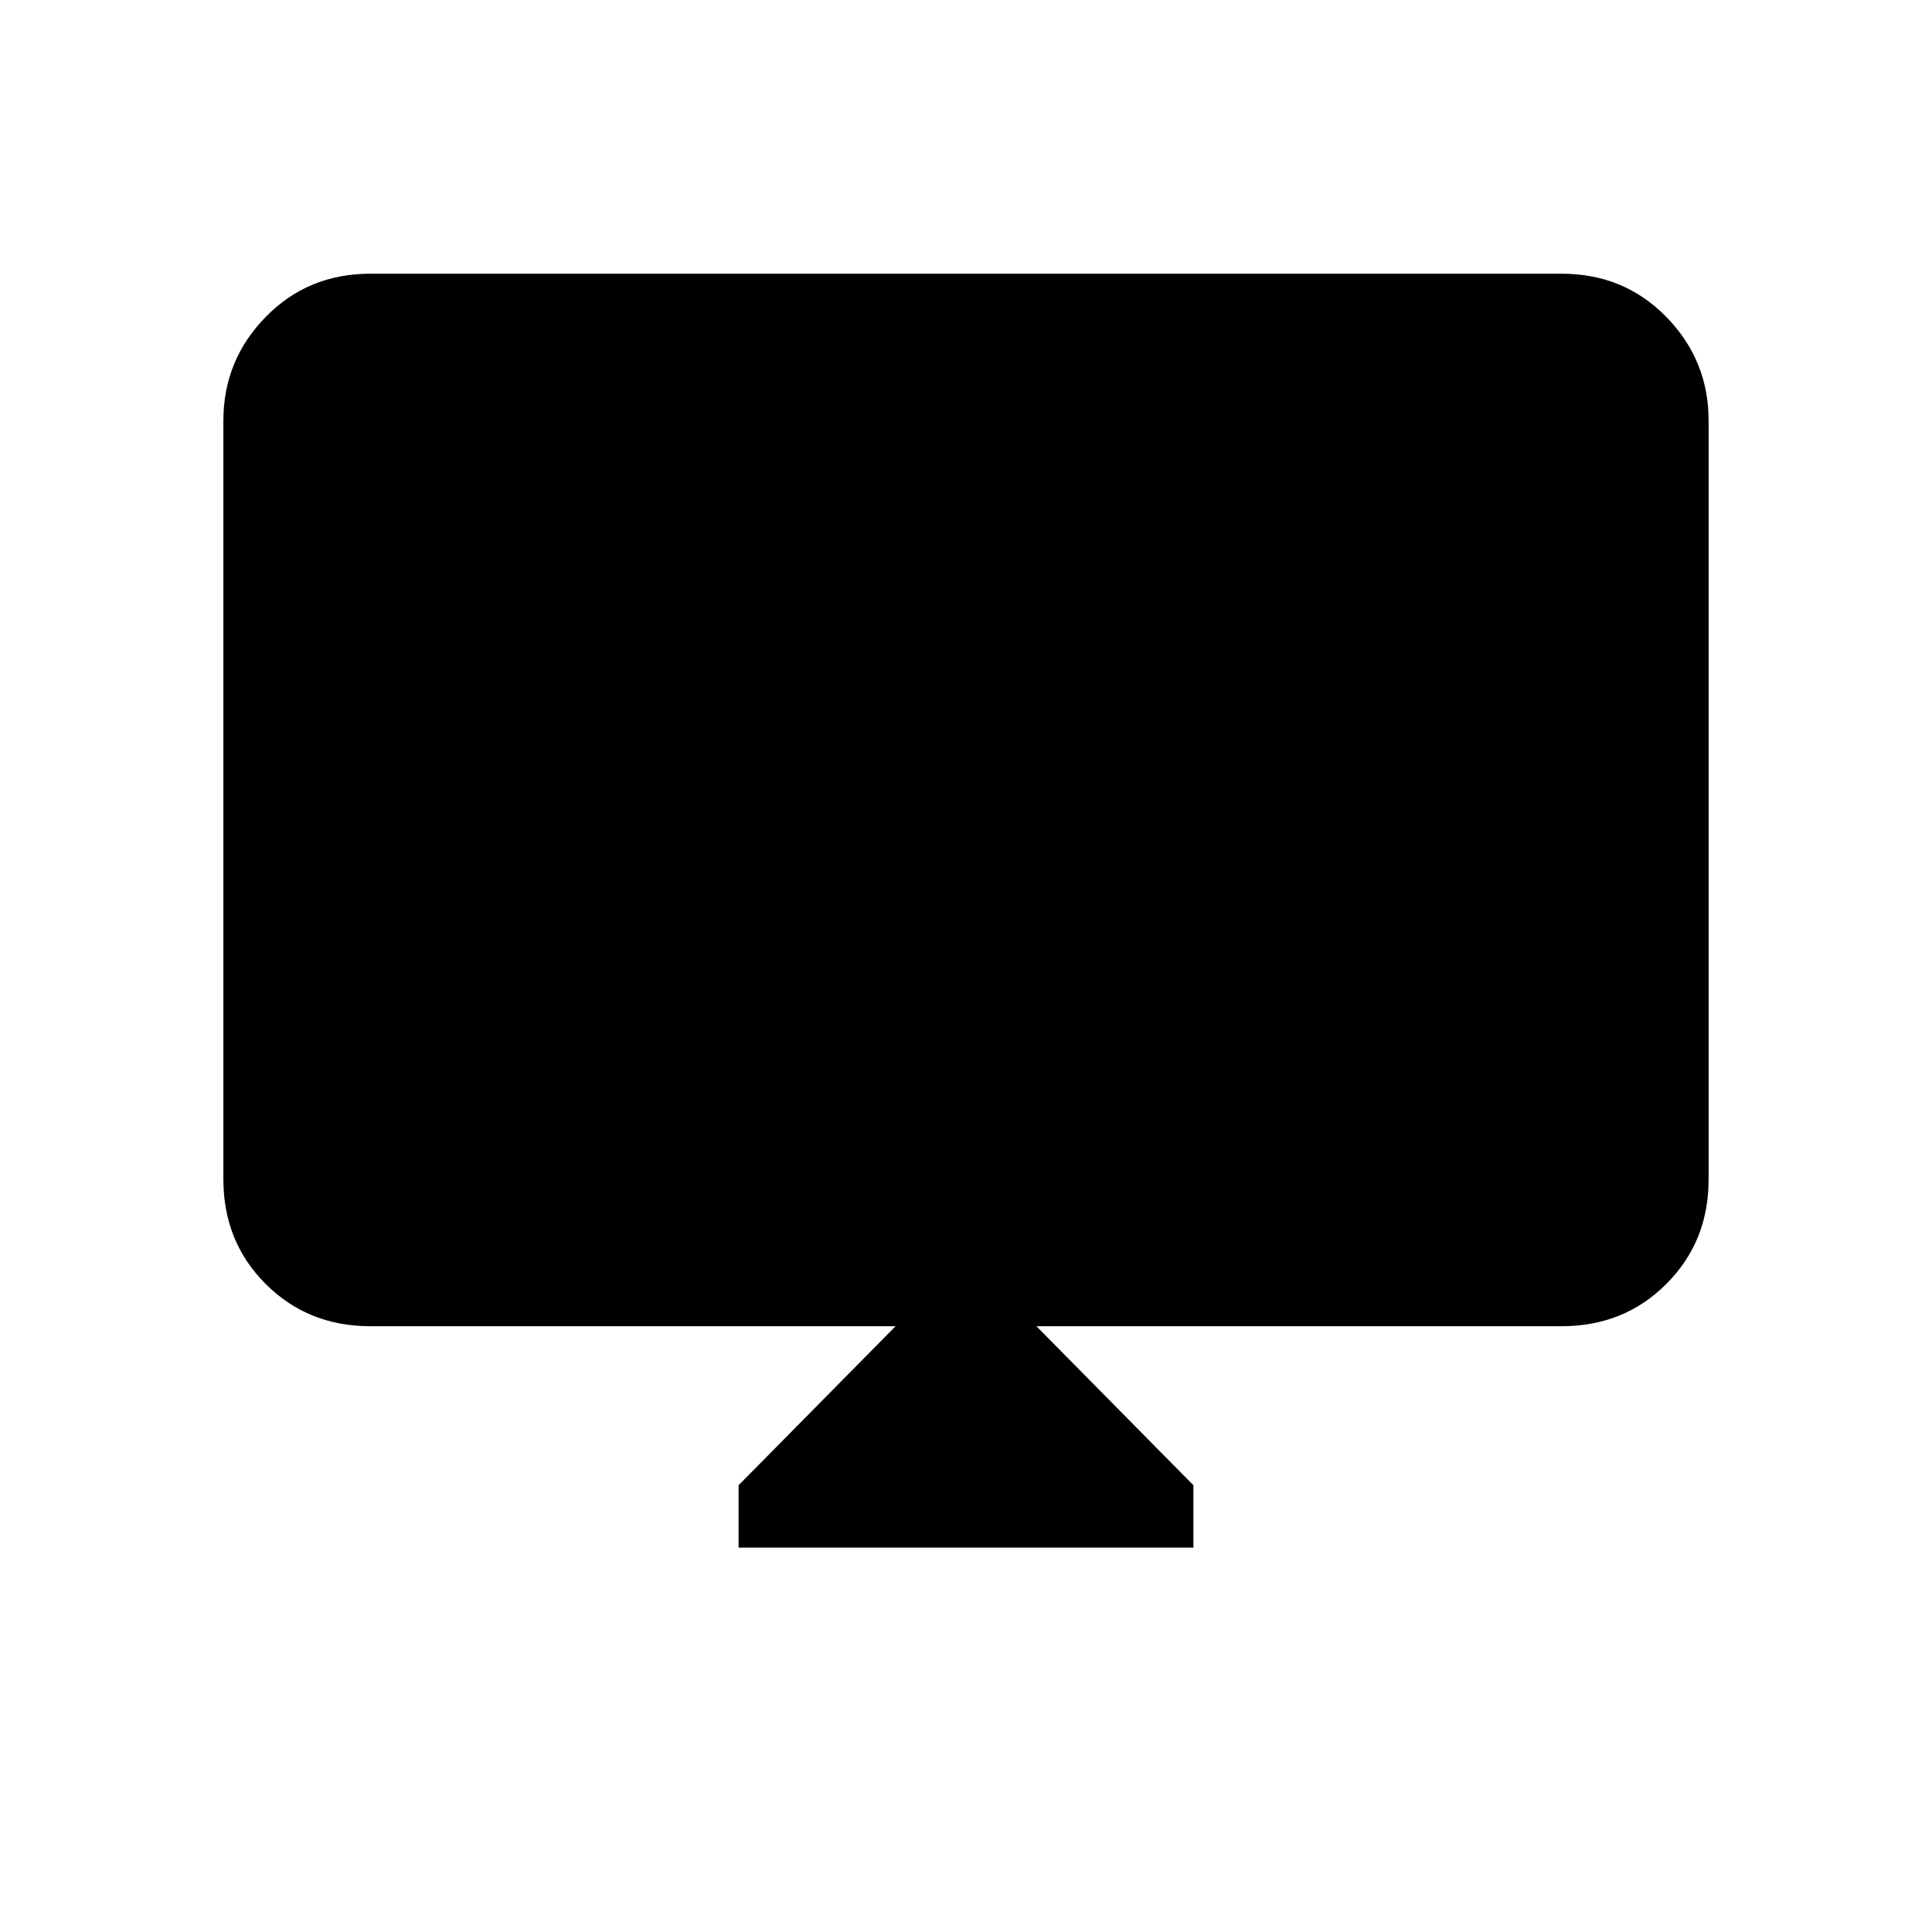 <svg xmlns="http://www.w3.org/2000/svg" height="40" width="40"><path d="M15.292 32.042V30.75l3.25-3.292H7.667q-1.292 0-2.167-.875-.875-.875-.875-2.166V8.708q0-1.25.875-2.145.875-.896 2.167-.896h24.666q1.292 0 2.167.896.875.895.875 2.145v15.709q0 1.291-.875 2.166t-2.167.875H21.458l3.25 3.292v1.292Z"/></svg>